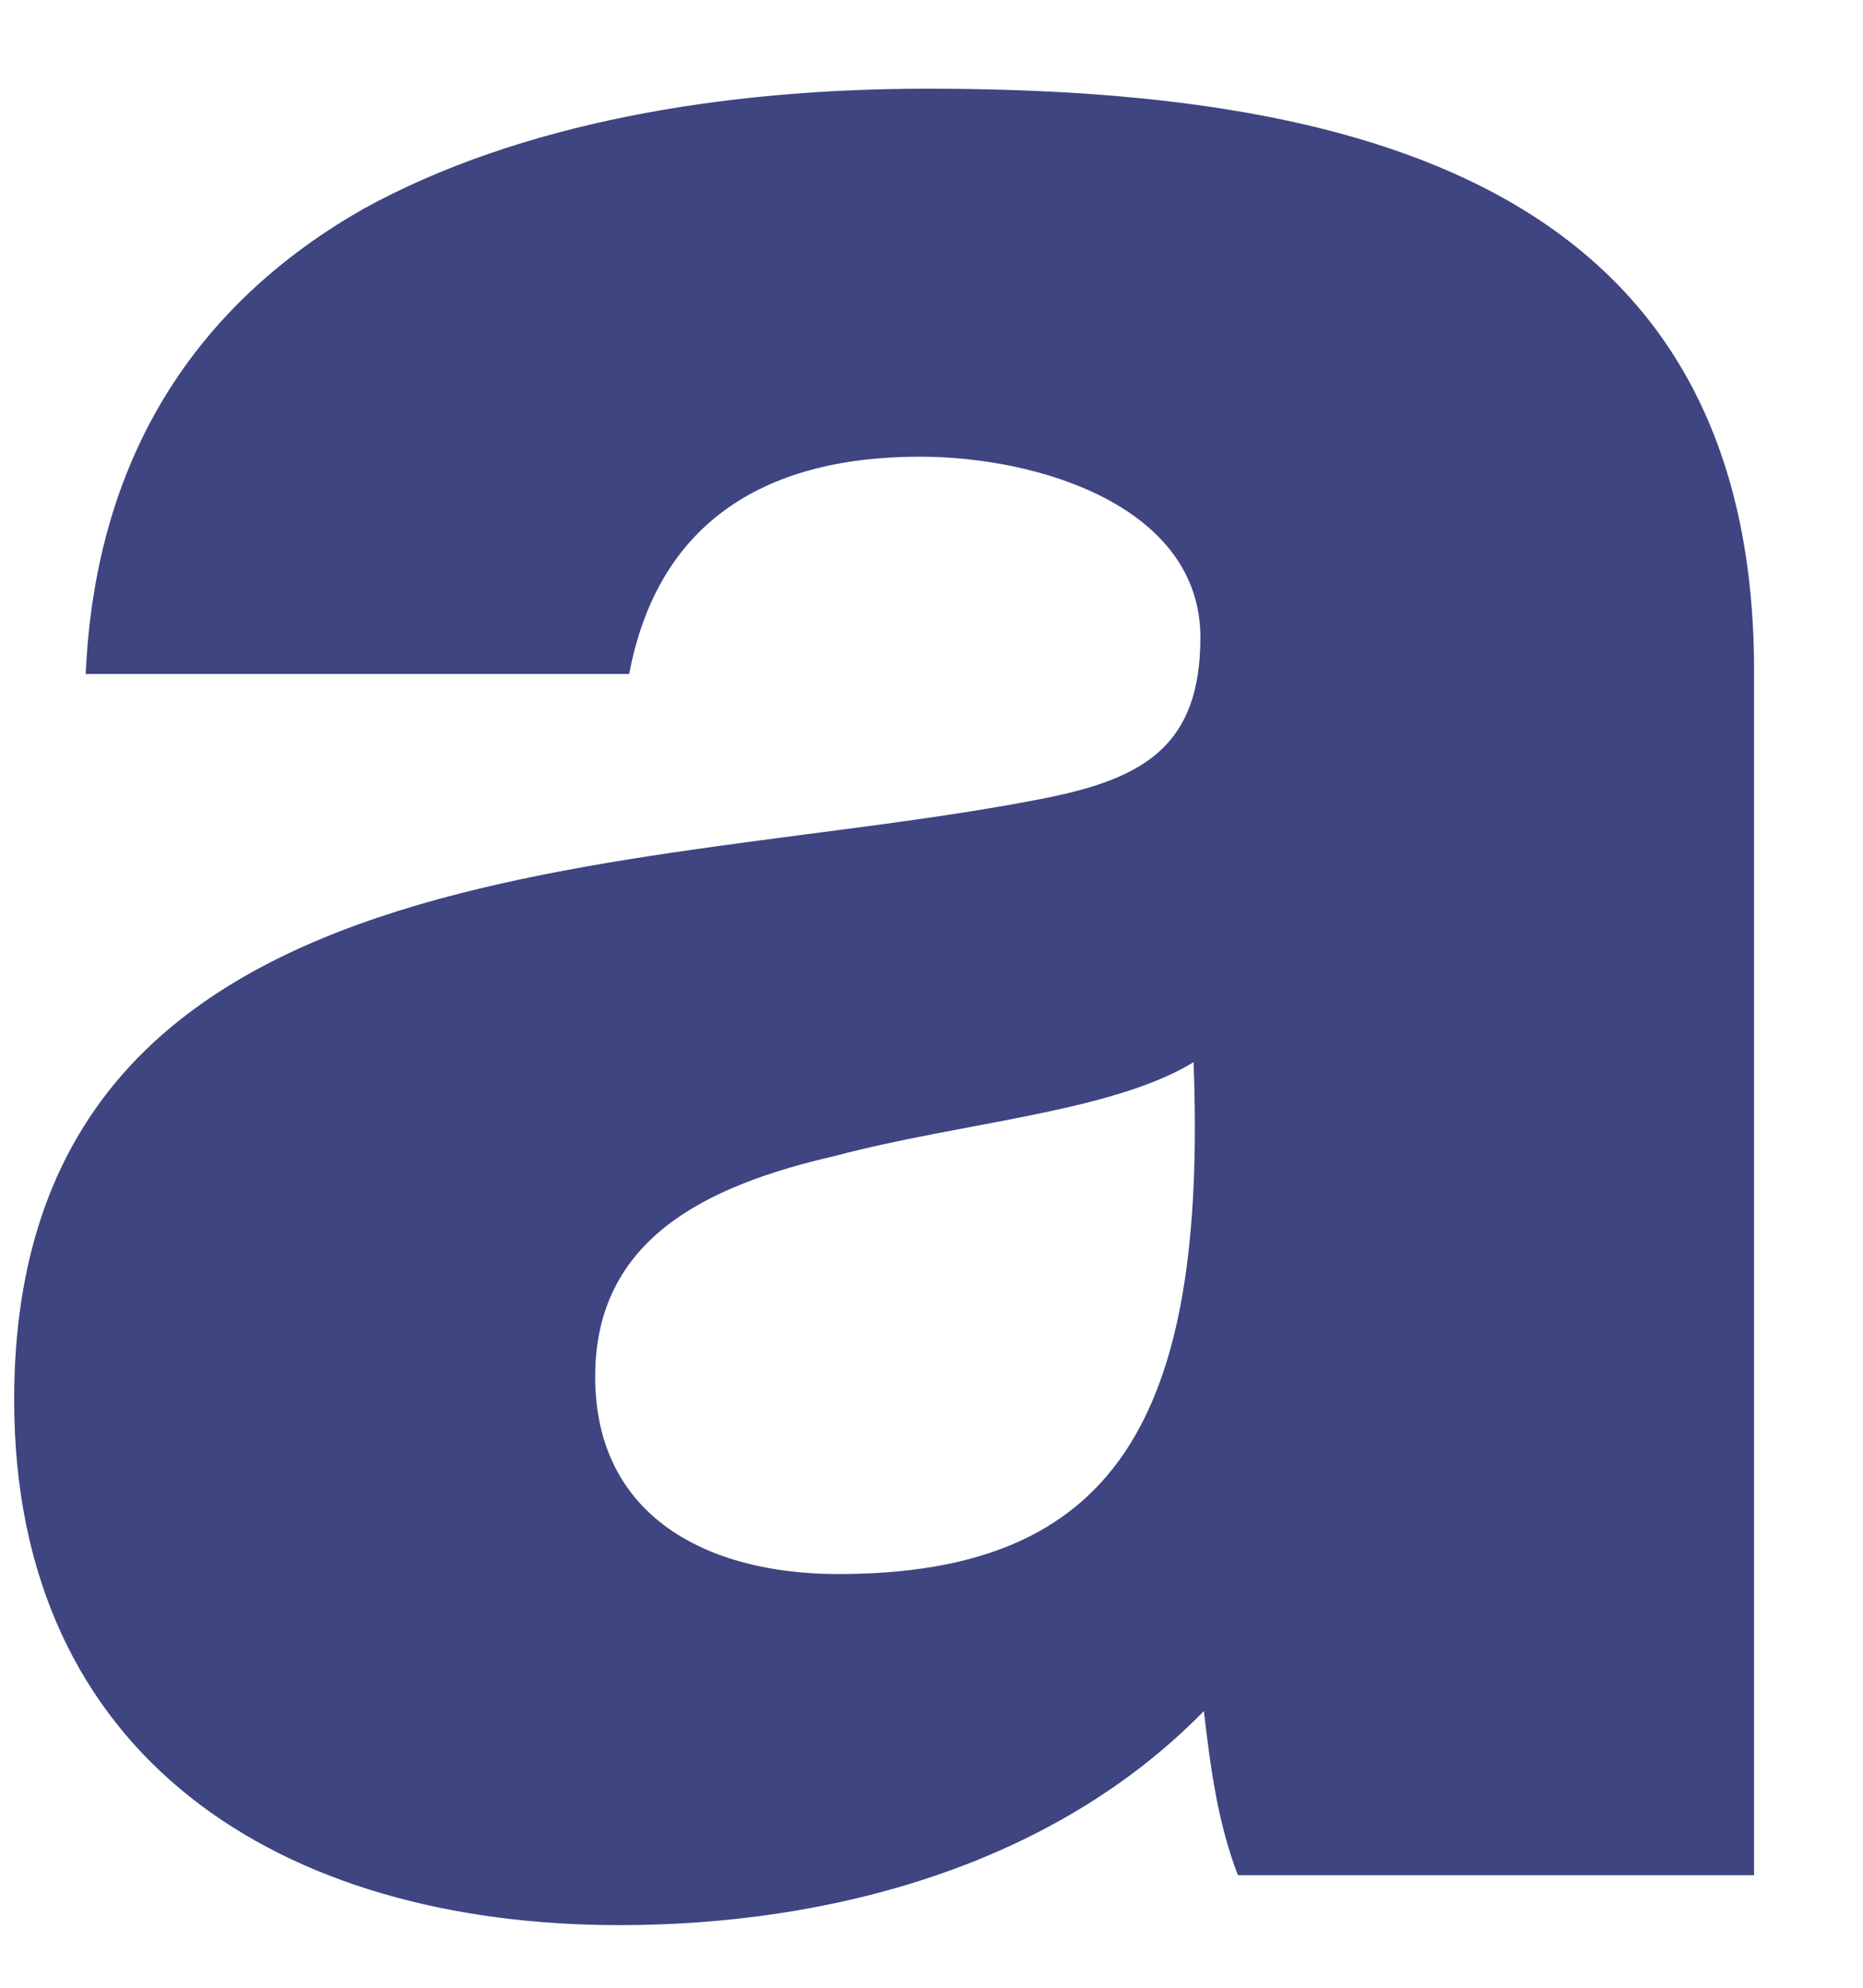 <svg width="15" height="16" viewBox="0 0 15 16" fill="none" xmlns="http://www.w3.org/2000/svg">
<path d="M9.967 15.094C9.802 14.662 9.747 14.23 9.693 13.773C8.48 15.014 6.691 15.496 4.987 15.496C2.26 15.496 0.114 14.149 0.114 11.269C0.114 6.718 5.176 7.072 8.428 6.422C9.223 6.262 9.665 5.992 9.665 5.131C9.665 4.081 8.37 3.676 7.407 3.676C6.115 3.676 5.289 4.241 5.066 5.425H0.69C0.772 3.593 1.653 2.408 2.921 1.684C4.189 0.984 5.837 0.714 7.462 0.714C10.851 0.714 14.123 1.44 14.123 5.399V15.094H9.967ZM6.749 12.67C8.976 12.67 9.72 11.43 9.61 8.55C8.949 8.954 7.739 9.034 6.721 9.305C5.673 9.546 4.792 9.979 4.792 11.081C4.792 12.211 5.7 12.67 6.749 12.67Z" fill="#3E4581"/>
</svg>
